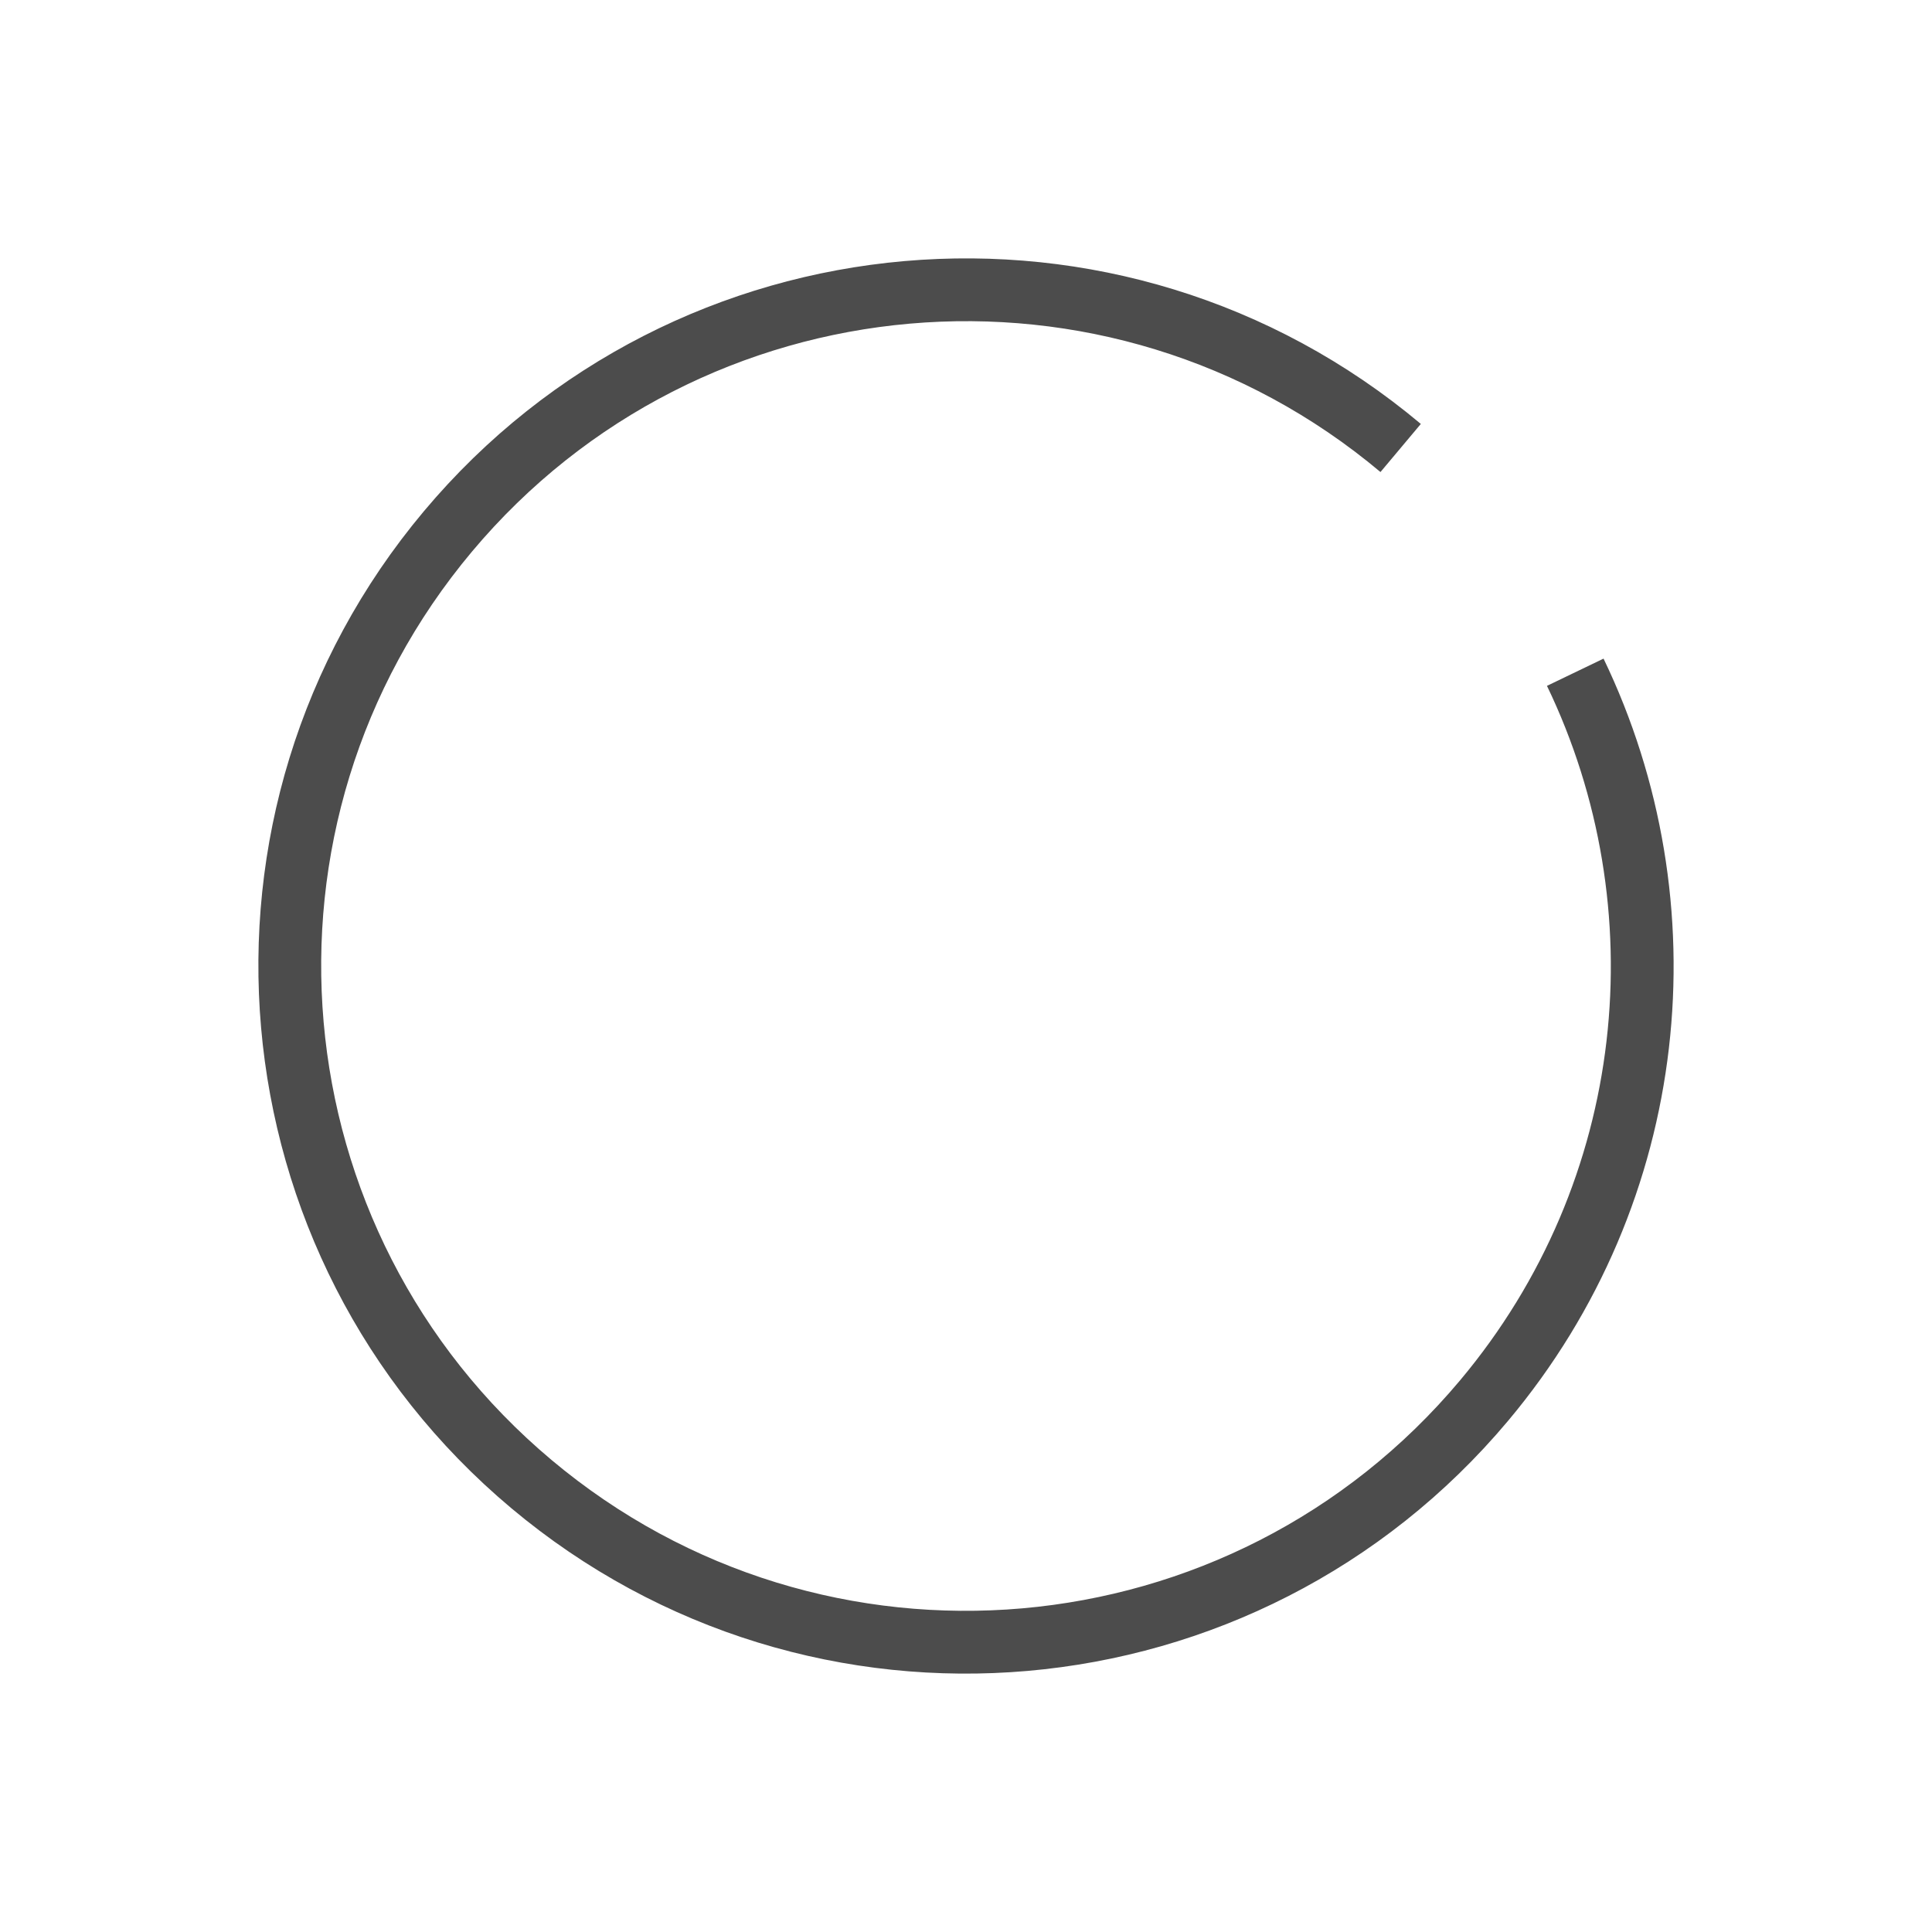 <svg xmlns="http://www.w3.org/2000/svg" width="40" height="40"><g fill="none" fill-rule="evenodd"><path d="M0 0h40v40H0z"/><path stroke="#4c4c4c" stroke-width="1.3" d="M28.999 9.275c-5.923-4.97-14.754-4.197-19.724 1.726-4.97 5.923-4.197 14.754 1.726 19.724 5.923 4.97 14.754 4.197 19.724-1.726 3.652-4.352 4.203-10.274 1.889-15.081"/></g></svg>